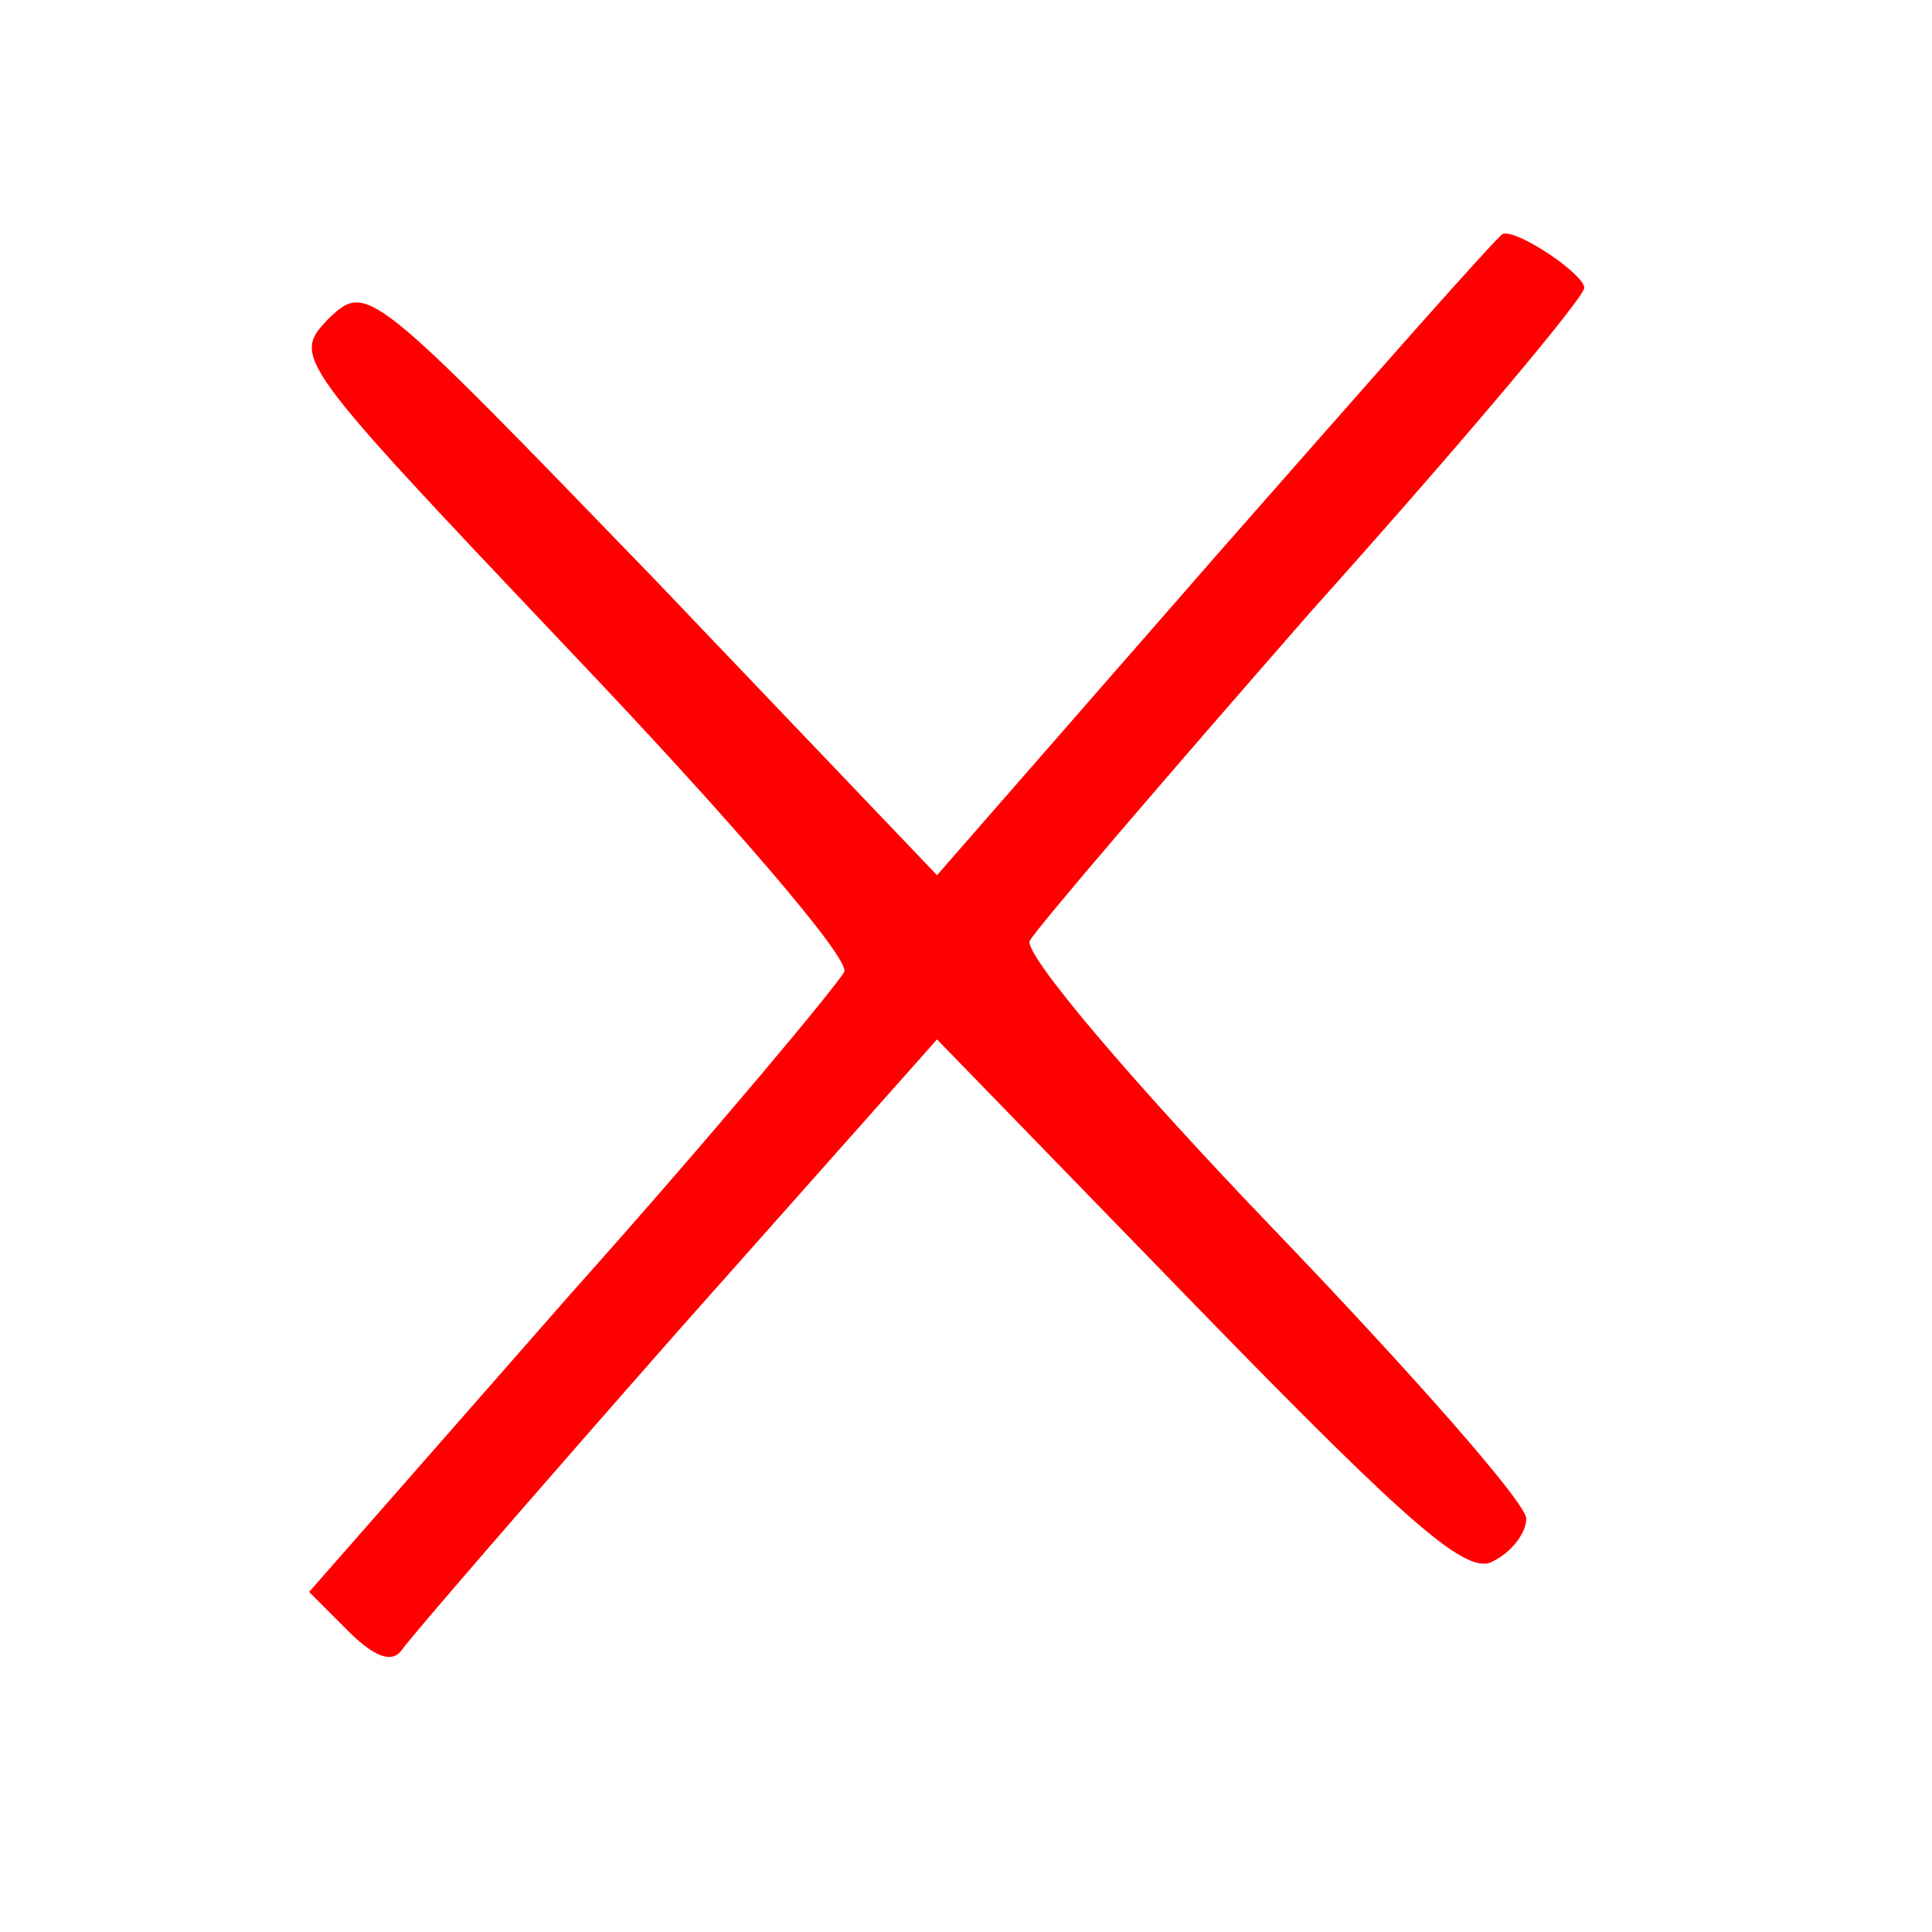 <?xml version="1.0" standalone="no"?>
<!DOCTYPE svg PUBLIC "-//W3C//DTD SVG 20010904//EN"
 "http://www.w3.org/TR/2001/REC-SVG-20010904/DTD/svg10.dtd">
<svg version="1.0" xmlns="http://www.w3.org/2000/svg"
 width="100pt" height="100pt" viewBox="0 0 100 100"
 preserveAspectRatio="xMidYMid meet">
<g transform="translate(0,100) scale(0.1,-0.1)"
fill="#ff0000" stroke="none">
<path d="M630 713 l-145 -166 -147 154 c-147 152 -148 153 -168 134 -19 -20
-18 -21 126 -173 80 -84 144 -158 141 -165 -3 -6 -66 -82 -141 -166 l-136
-155 20 -20 c14 -14 23 -17 28 -10 4 6 68 80 142 164 l135 152 136 -140 c110
-113 139 -138 152 -130 10 5 17 15 17 22 0 8 -59 75 -131 150 -73 76 -129 142
-126 149 3 6 69 83 146 171 78 87 141 162 141 167 0 7 -34 30 -42 28 -2 0 -68
-75 -148 -166z"/>
</g>
</svg>
